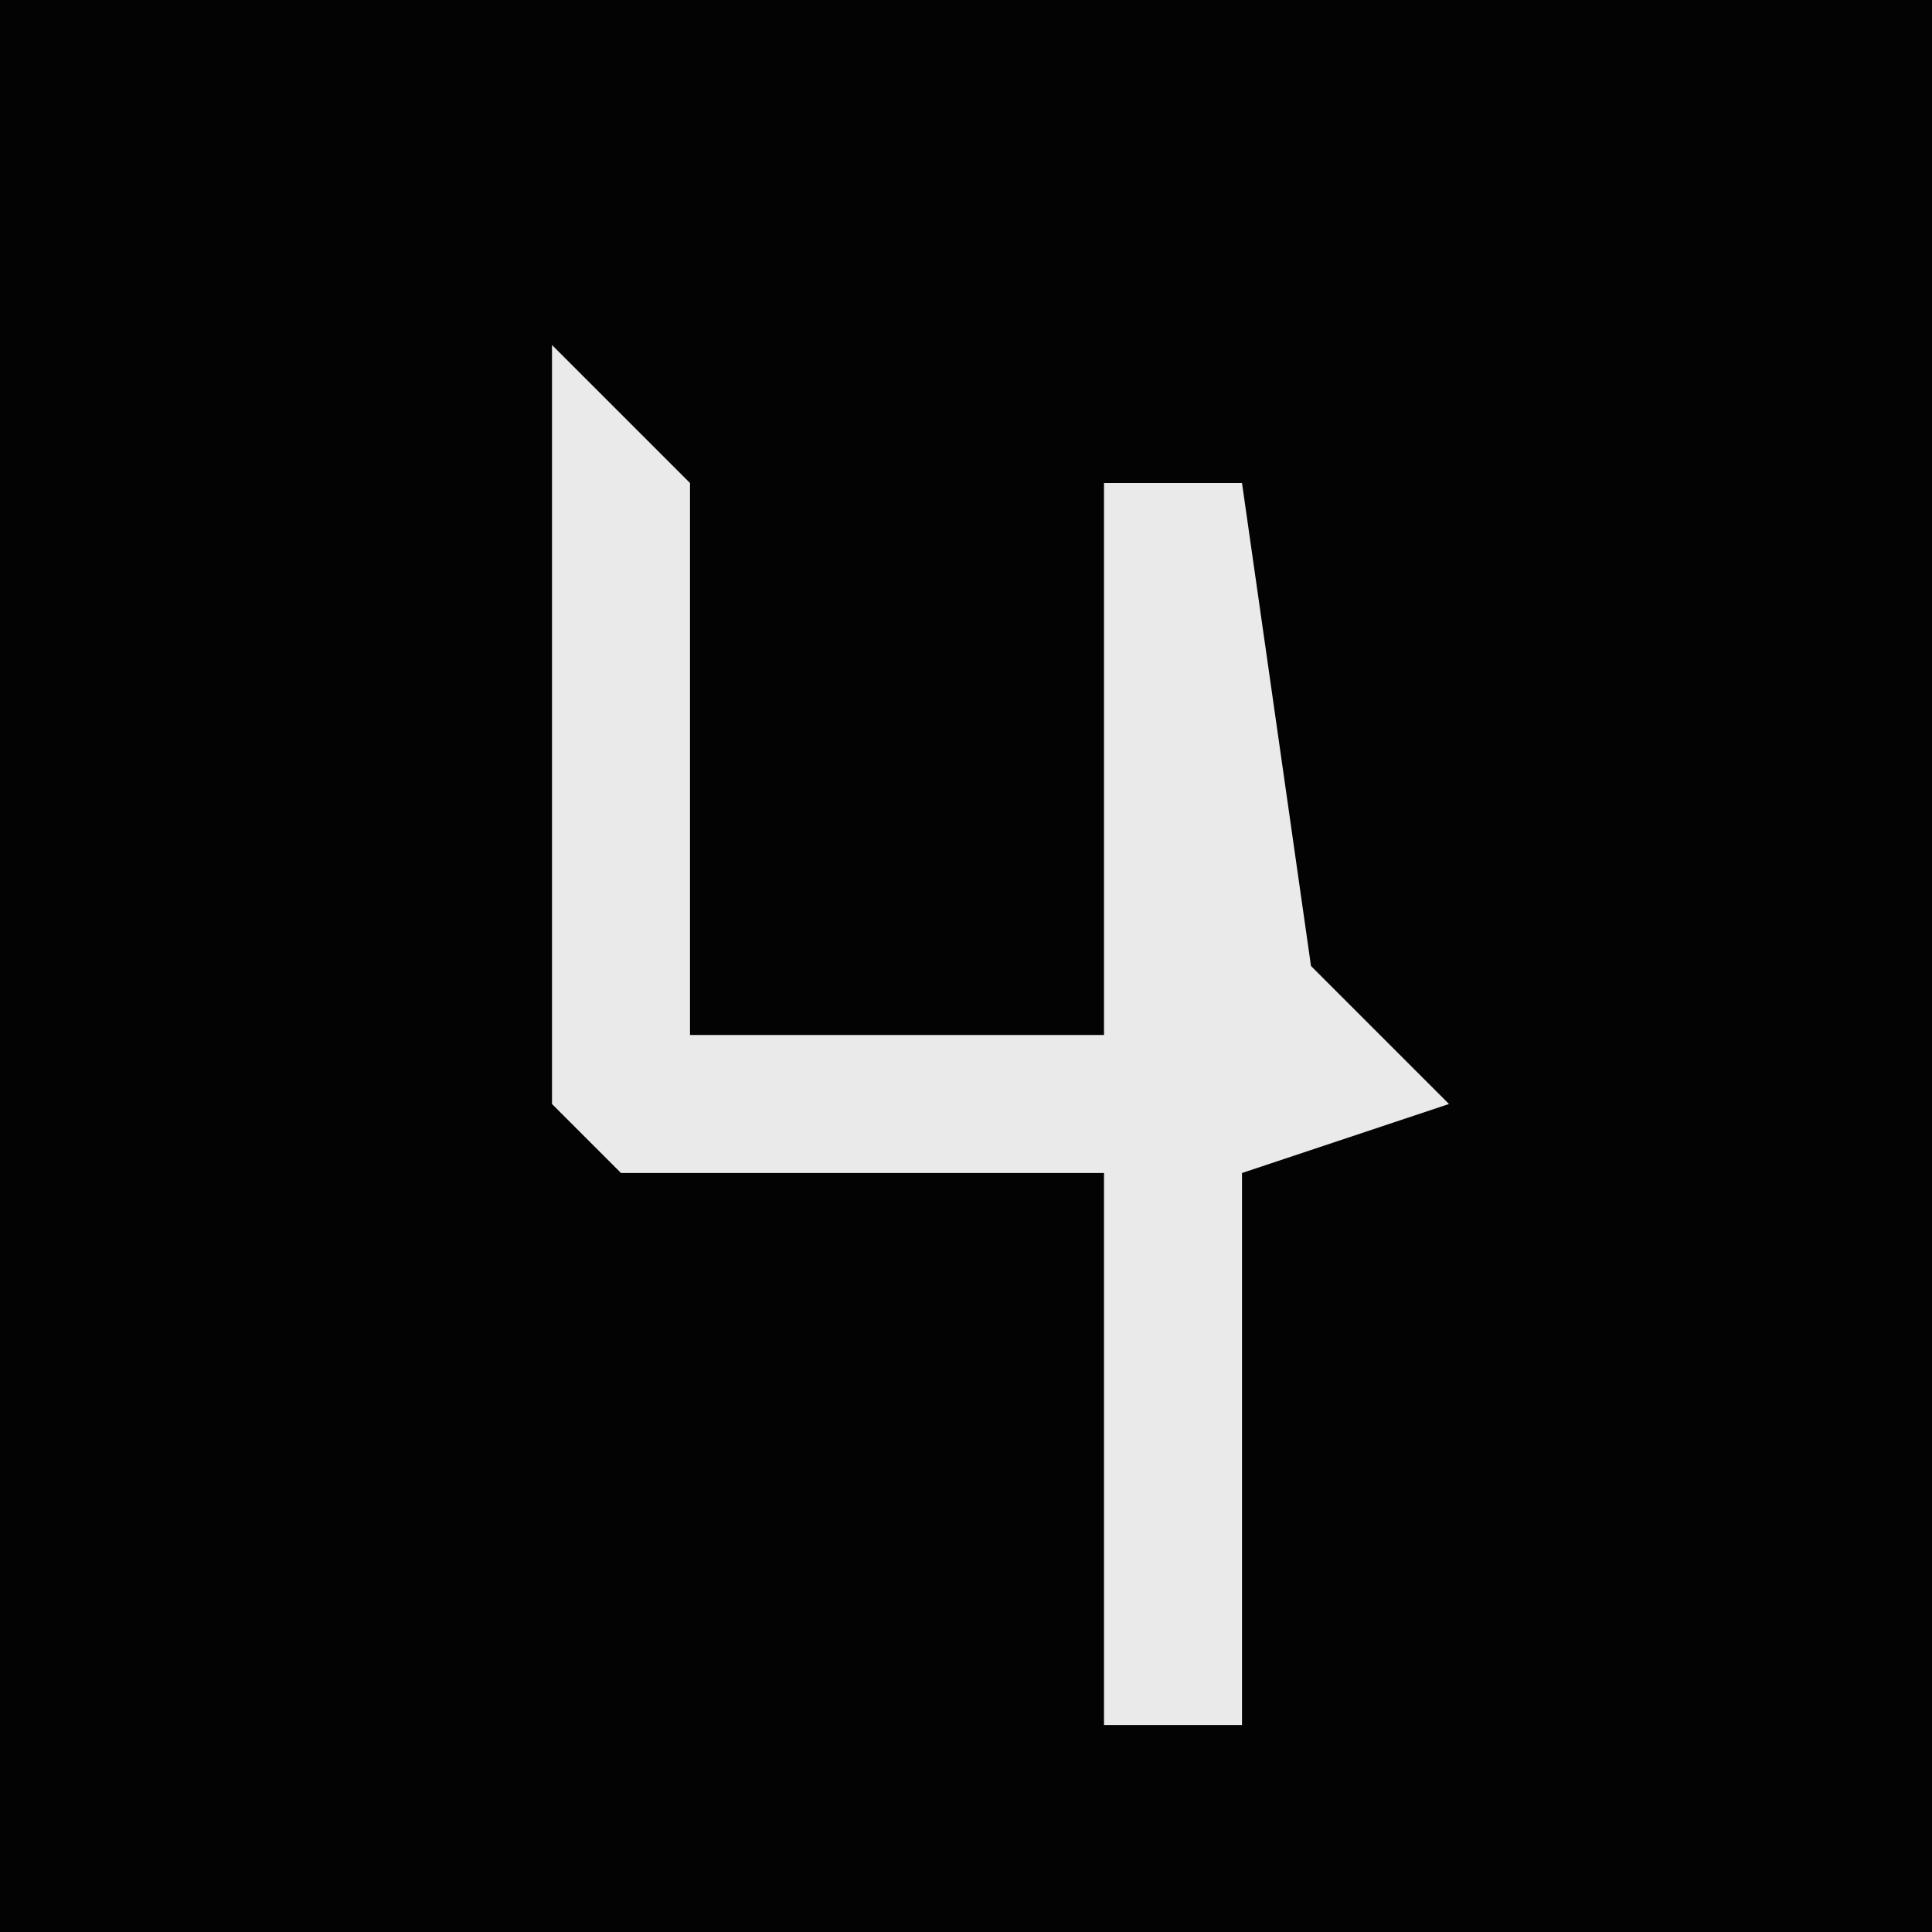 <?xml version="1.0" encoding="UTF-8"?>
<svg version="1.1" xmlns="http://www.w3.org/2000/svg" width="28" height="28">
<path d="M0,0 L28,0 L28,28 L0,28 Z " fill="#030303" transform="translate(0,0)"/>
<path d="M0,0 L2,2 L2,10 L8,10 L8,2 L10,2 L11,9 L13,11 L10,12 L10,20 L8,20 L8,12 L1,12 L0,11 Z " fill="#EAEAEA" transform="translate(8,5)"/>
</svg>
